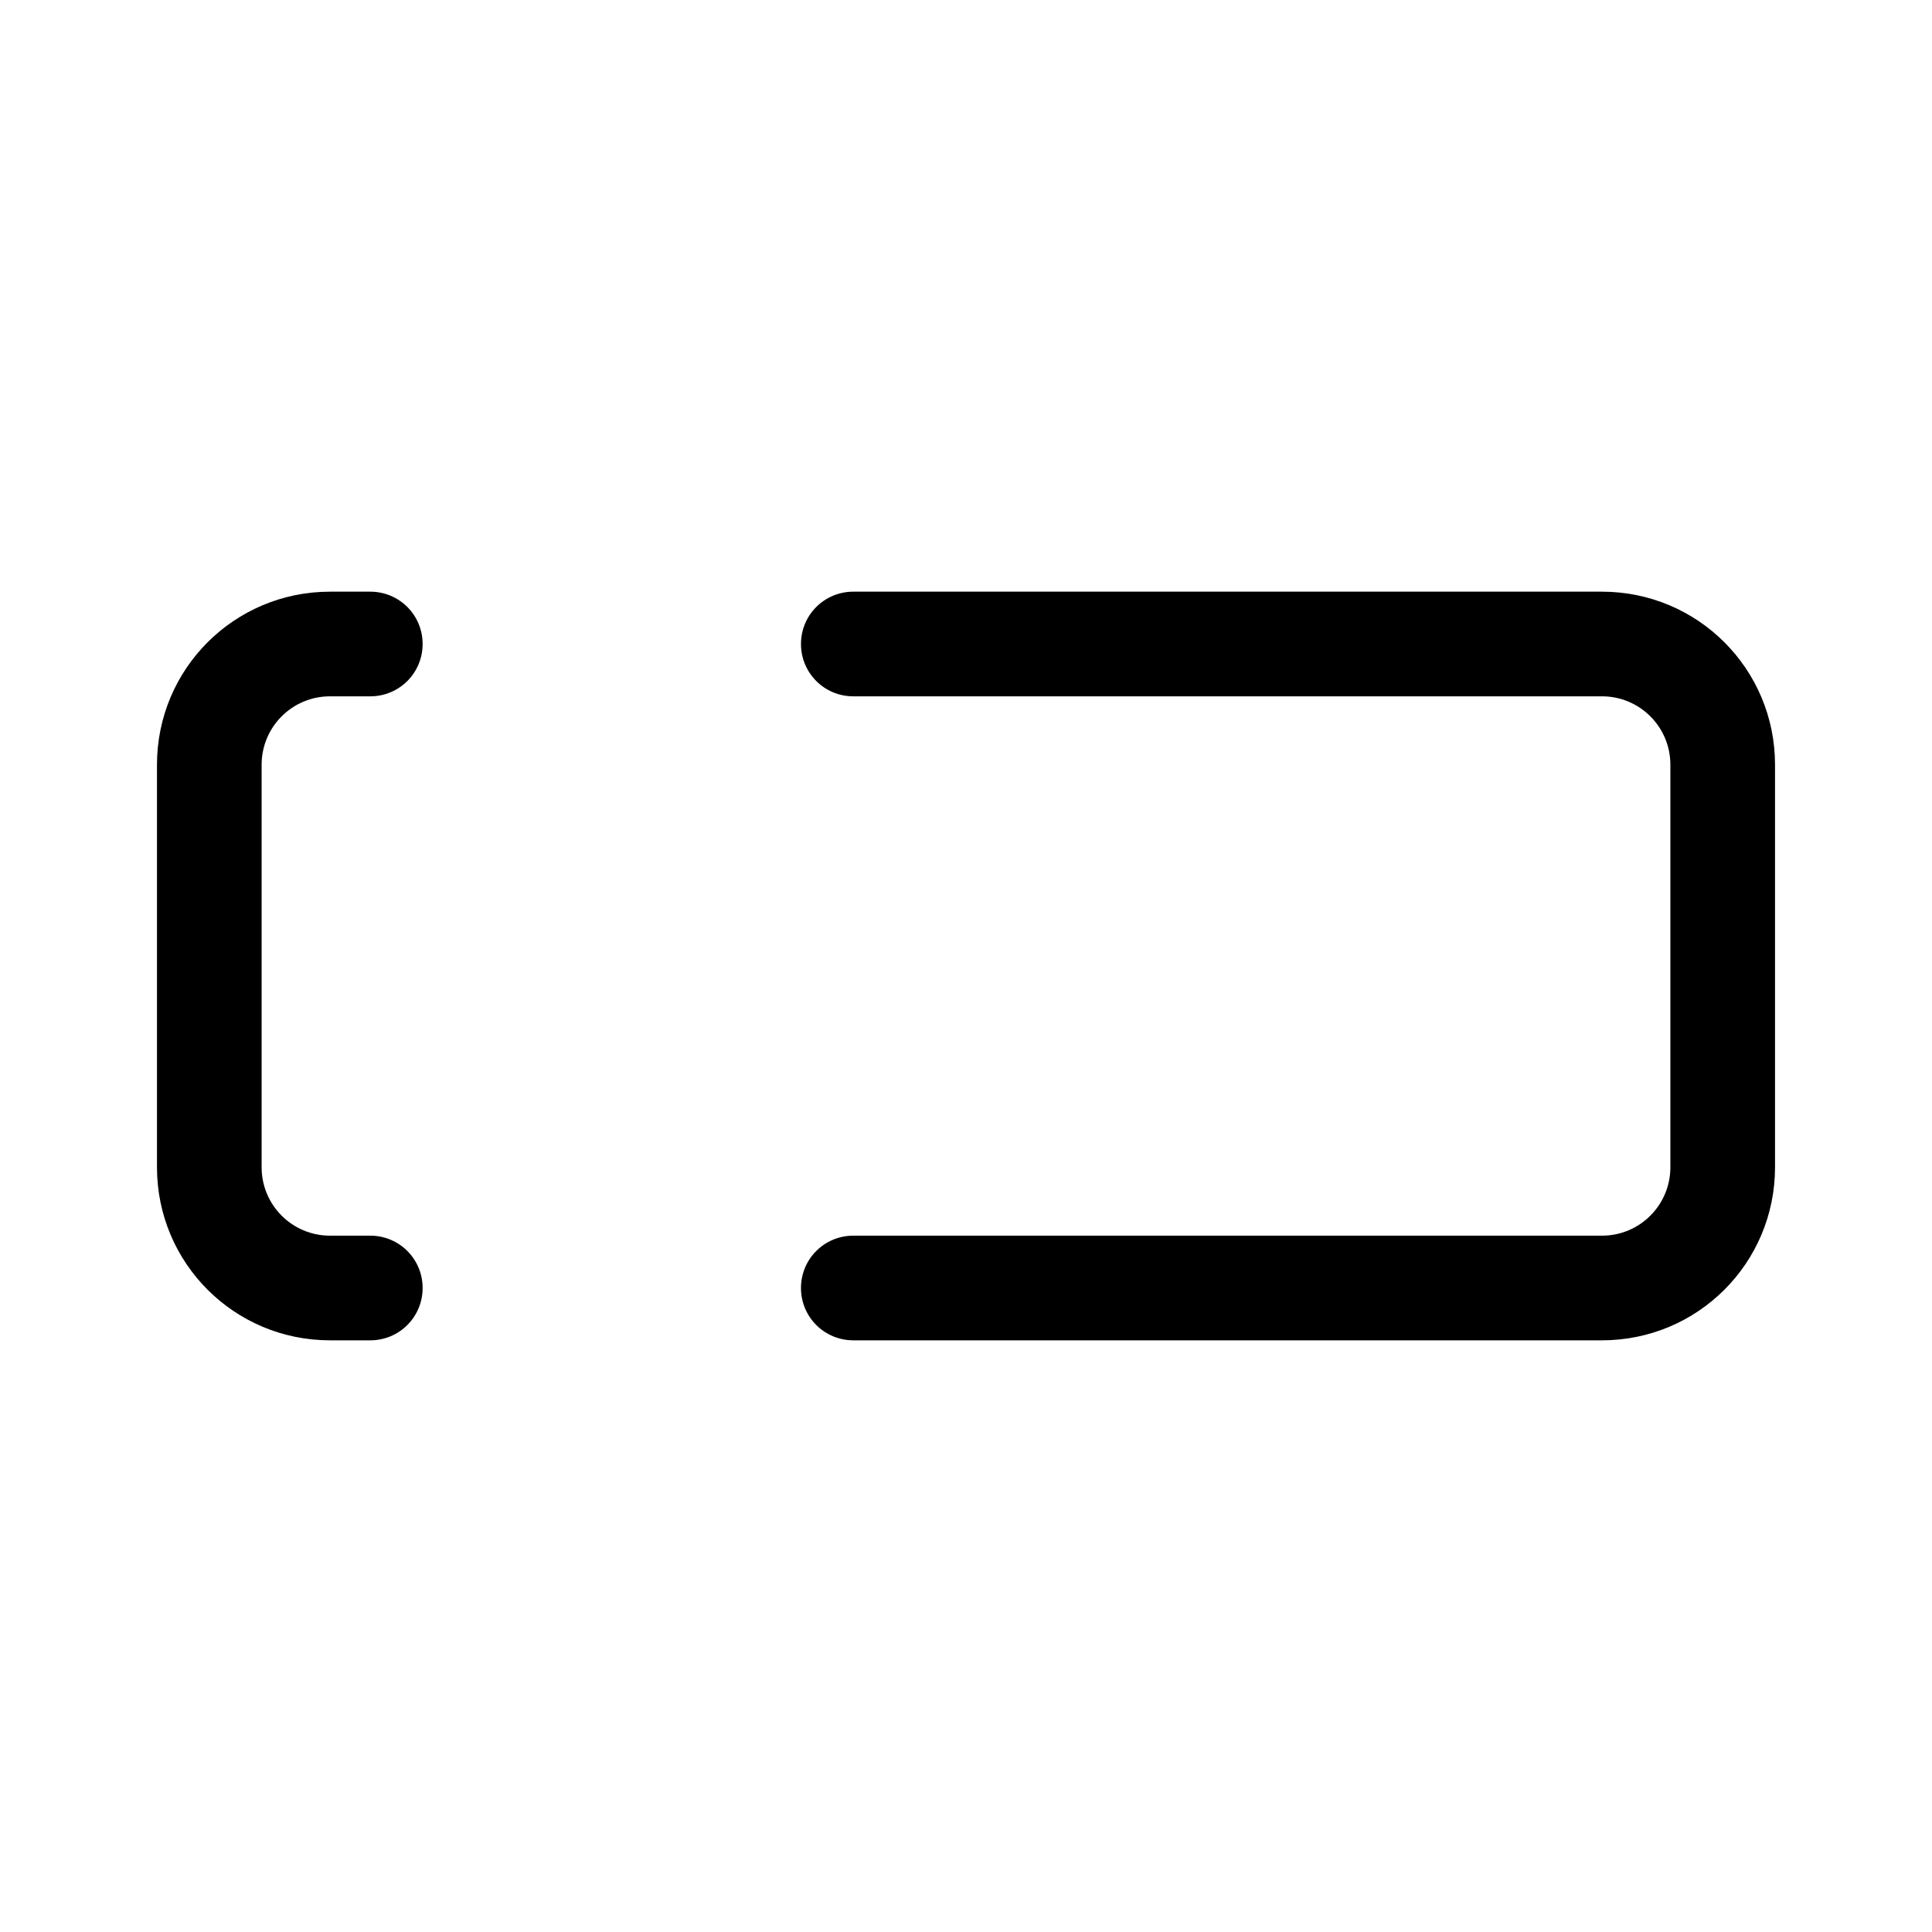 <?xml version="1.0" encoding="UTF-8"?>
<svg id="FL" xmlns="http://www.w3.org/2000/svg" viewBox="0 0 24 24">
  <path d="M4.1,8.65h.5c.36,0,.65-.29.65-.65s-.29-.65-.65-.65h-.5c-1.19,0-2.15.96-2.15,2.15v5c0,1.19.96,2.15,2.15,2.15h.5c.36,0,.65-.29.65-.65s-.29-.65-.65-.65h-.5c-.47,0-.85-.38-.85-.85v-5c0-.47.38-.85.85-.85Z" style="fill: #000; stroke-width: 0px;"/>
  <path d="M19.9,7.35h-9.3c-.36,0-.65.29-.65.65s.29.65.65.65h9.3c.47,0,.85.38.85.85v5c0,.47-.38.85-.85.85h-9.3c-.36,0-.65.29-.65.65s.29.65.65.65h9.3c1.19,0,2.15-.96,2.15-2.15v-5c0-1.19-.96-2.15-2.15-2.15Z" style="fill: #000; stroke-width: 0px;"/>
</svg>